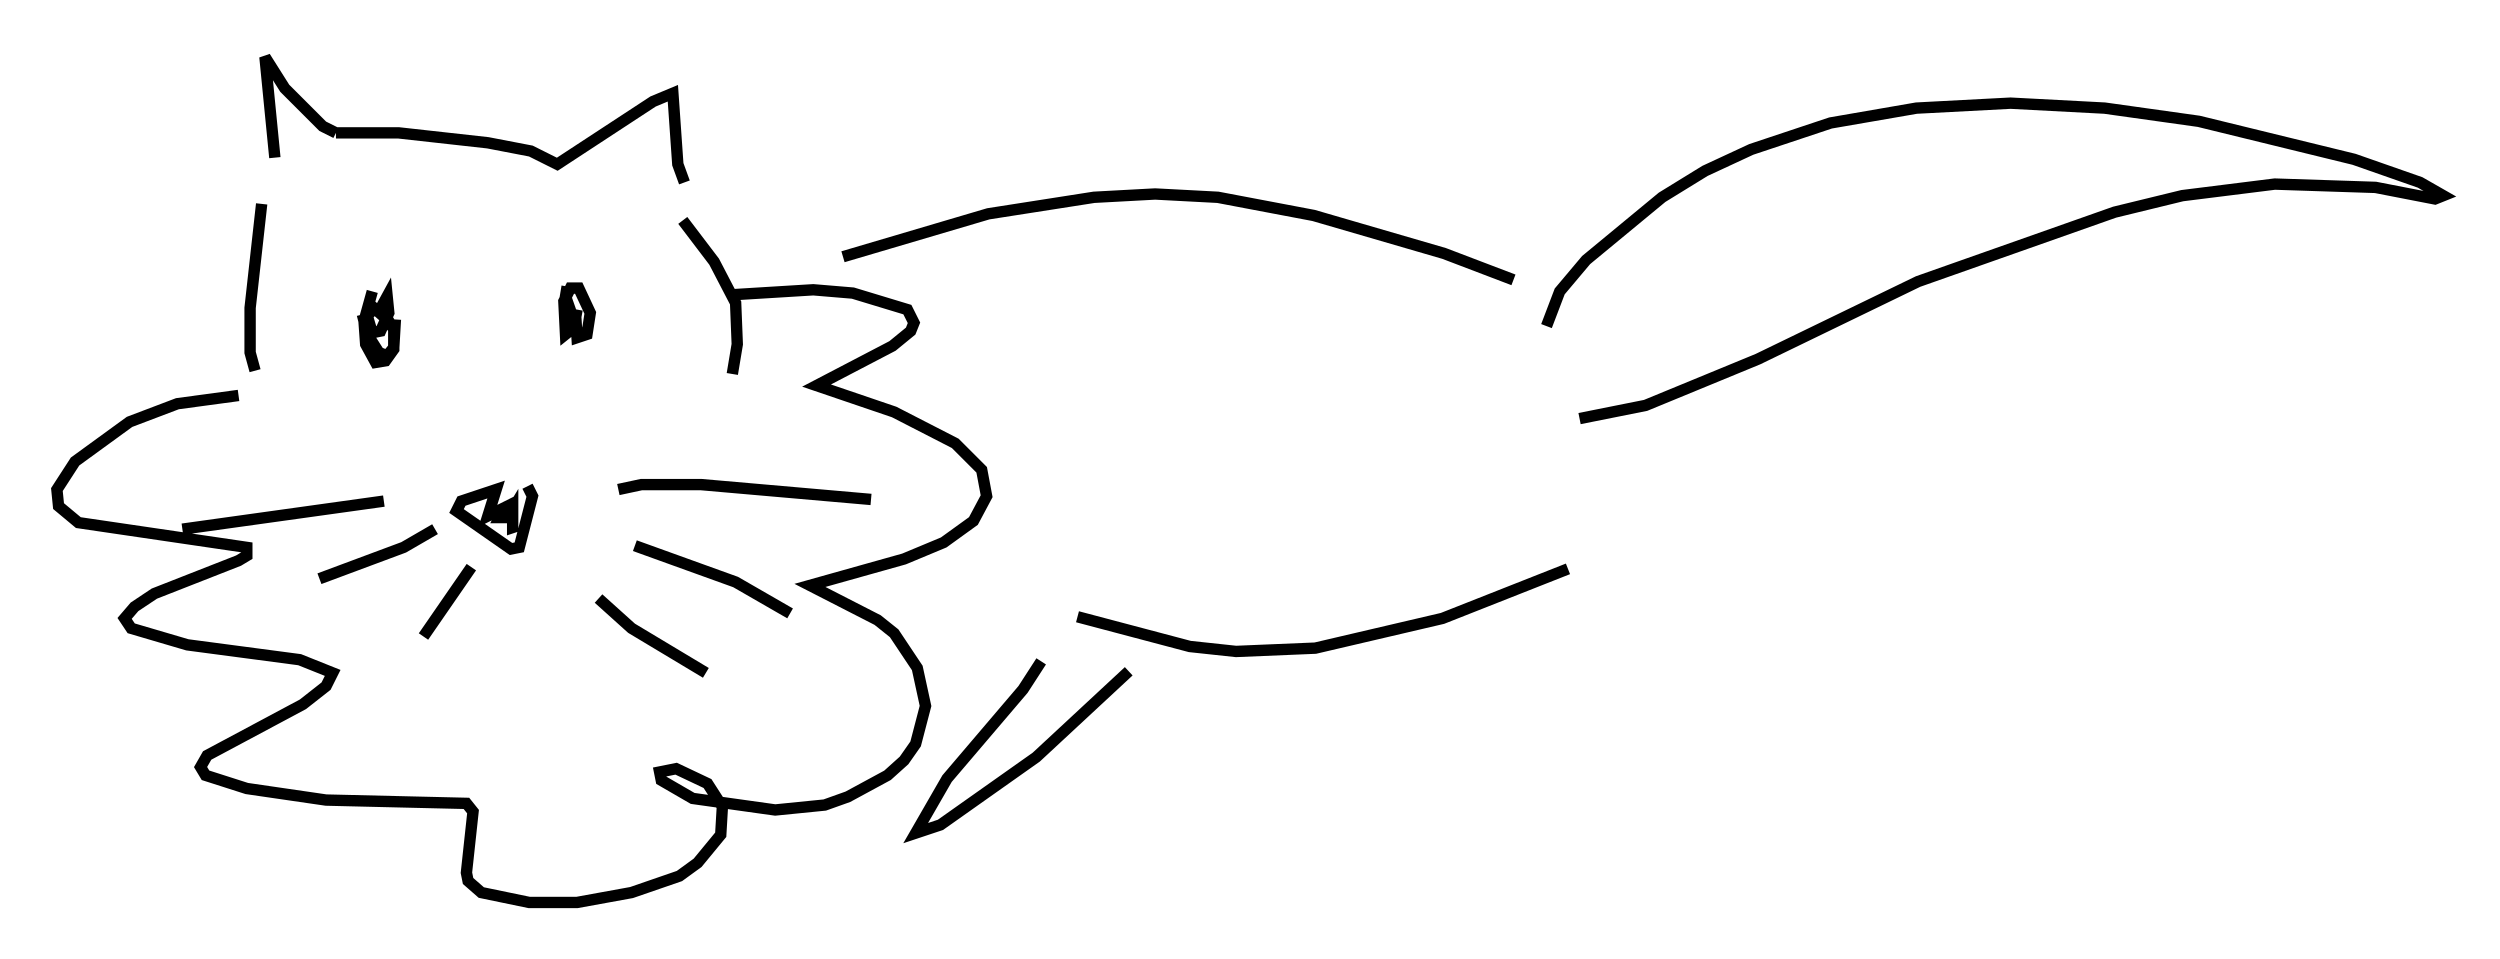 <?xml version="1.0" encoding="utf-8" ?>
<svg baseProfile="full" height="84.369" version="1.1" width="219.888" xmlns="http://www.w3.org/2000/svg" xmlns:ev="http://www.w3.org/2001/xml-events" xmlns:xlink="http://www.w3.org/1999/xlink"><defs /><rect fill="white" height="84.369" width="219.888" x="0" y="0" /><path d="M41.458, 43.492 m4.939, -0.726 l0.436, 0.872 -1.162, 4.503 l-0.726, 0.145 -4.793, -3.341 l0.436, -0.872 3.05, -1.017 l-0.726, 2.324 1.453, -0.726 l-0.436, 0.872 0.726, 0.0 l0.436, -0.726 0.0, 1.598 l0.436, -0.145 m-11.765, -2.179 l-17.721, 2.469 m22.223, 0.0 l-2.76, 1.598 -7.408, 2.76 m13.363, -1.017 l-4.212, 6.101 m17.14, -12.927 l2.034, -0.436 5.229, 0.0 l14.961, 1.307 m-20.771, 4.067 l8.86, 3.196 4.793, 2.76 m-16.849, -1.307 l2.905, 2.615 6.536, 3.922 m-30.212, -31.519 l0.436, 1.743 1.017, 1.598 l0.726, 0.291 0.581, -0.726 l0.145, -2.469 m-2.034, -2.469 l-0.726, 2.615 0.145, 2.034 l0.872, 1.598 0.872, -0.145 l0.726, -1.017 0.0, -1.743 l-0.436, -0.726 -1.307, -1.162 l-0.581, 0.726 0.436, 1.453 l0.726, -0.145 0.726, -1.598 l-0.145, -1.453 -0.872, 1.598 m17.43, -0.291 l0.145, 2.324 0.872, -0.291 l0.291, -1.888 -1.017, -2.179 l-0.726, 0.0 -0.581, 1.162 l0.145, 2.905 0.726, -0.581 l0.291, -1.598 m-0.872, -2.034 l-0.145, 0.872 1.017, 2.905 m-26.581, -15.106 l-0.872, -8.86 1.743, 2.76 l3.341, 3.341 1.162, 0.581 m0.0, 0.0 l5.52, 0.0 7.844, 0.872 l3.777, 0.726 2.324, 1.162 l8.425, -5.52 1.743, -0.726 l0.436, 6.246 0.581, 1.598 m-37.184, 1.888 l-1.017, 9.151 0.0, 3.922 l0.436, 1.598 m37.62, -13.218 l2.76, 3.631 1.888, 3.631 l0.145, 3.631 -0.436, 2.615 m-43.43, 1.888 l-5.374, 0.726 -4.212, 1.598 l-4.793, 3.486 -1.598, 2.469 l0.145, 1.453 1.743, 1.453 l14.816, 2.179 0.0, 0.726 l-0.726, 0.436 -7.408, 2.905 l-1.743, 1.162 -0.872, 1.017 l0.581, 0.872 4.939, 1.453 l9.877, 1.307 2.905, 1.162 l-0.581, 1.162 -2.034, 1.598 l-8.425, 4.503 -0.581, 1.017 l0.436, 0.726 3.631, 1.162 l6.972, 1.017 12.346, 0.291 l0.581, 0.726 -0.581, 5.374 l0.145, 0.726 1.162, 1.017 l4.212, 0.872 4.212, 0.0 l4.793, -0.872 4.212, -1.453 l1.598, -1.162 2.034, -2.469 l0.145, -2.469 -1.307, -2.034 l-2.76, -1.307 -1.453, 0.291 l0.145, 0.726 2.76, 1.598 l7.263, 1.017 4.358, -0.436 l2.034, -0.726 3.486, -1.888 l1.453, -1.307 1.017, -1.453 l0.872, -3.341 -0.726, -3.341 l-2.034, -3.05 -1.453, -1.162 l-5.955, -3.05 8.279, -2.324 l3.486, -1.453 2.615, -1.888 l1.162, -2.179 -0.436, -2.324 l-2.324, -2.324 -5.374, -2.76 l-6.827, -2.324 6.682, -3.486 l1.598, -1.307 0.291, -0.726 l-0.581, -1.162 -4.793, -1.453 l-3.486, -0.291 -7.117, 0.436 m9.732, -3.341 l12.782, -3.777 9.296, -1.453 l5.374, -0.291 5.52, 0.291 l8.425, 1.598 11.475, 3.341 l6.101, 2.324 m-38.346, 29.631 l9.877, 2.615 4.067, 0.436 l6.972, -0.291 11.184, -2.615 l11.039, -4.358 m-1.888, -21.352 l1.162, -3.05 2.324, -2.76 l6.682, -5.52 3.777, -2.324 l4.067, -1.888 6.972, -2.324 l7.553, -1.307 8.279, -0.436 l8.279, 0.436 8.279, 1.162 l13.654, 3.341 5.81, 2.034 l2.034, 1.162 -0.726, 0.291 l-5.229, -1.017 -8.86, -0.291 l-8.134, 1.017 -5.955, 1.453 l-17.285, 6.101 -14.089, 6.827 l-9.877, 4.067 -5.81, 1.162 m-47.352, 21.352 l-1.598, 2.469 -6.682, 7.844 l-2.76, 4.793 2.179, -0.726 l8.425, -5.955 8.134, -7.553 " fill="none" stroke="black" stroke-width="1" /></svg>